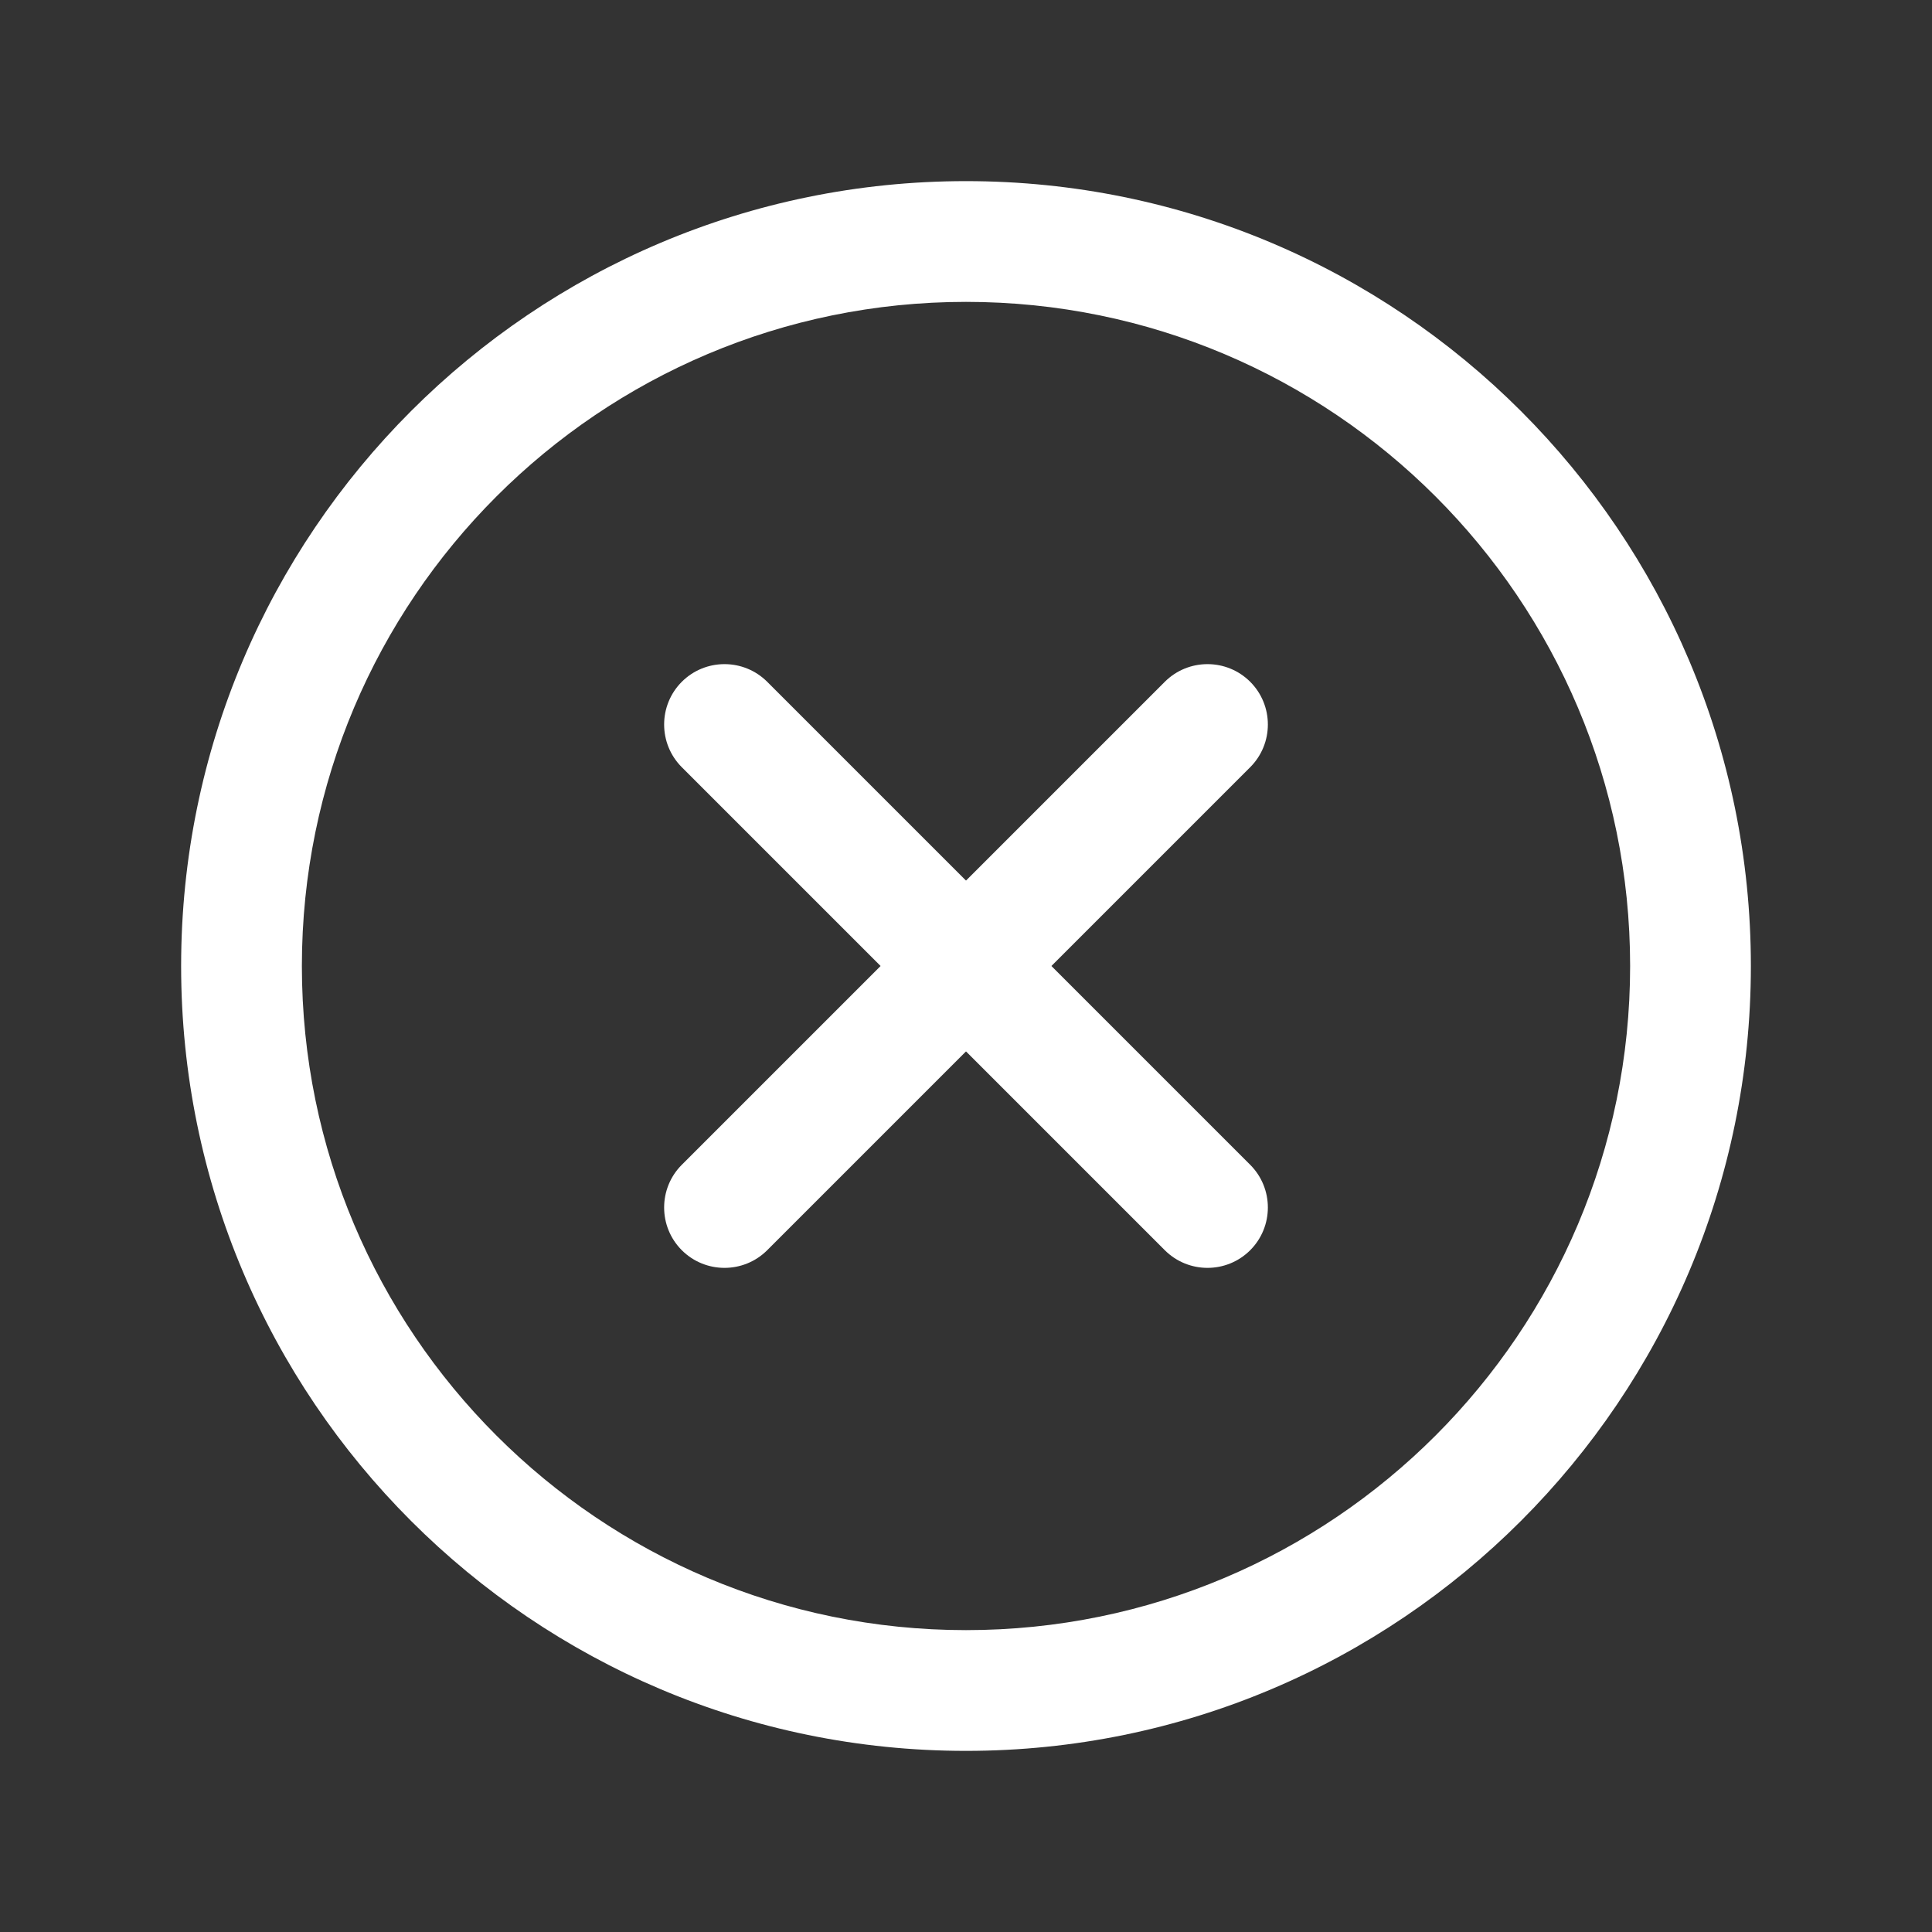 <svg width="48" height="48" viewBox="0 0 48 48" fill="none" xmlns="http://www.w3.org/2000/svg">
<rect x="0" y="0" width="48" height="48" fill="#333333" stroke="none"/>
<path fill-rule="evenodd" clip-rule="evenodd" d="M4.5 24C4.5 13.234 13.234 4.5 24 4.5C34.766 4.5 43.5 13.234 43.5 24C43.5 34.766 34.766 43.5 24 43.5C13.234 43.5 4.5 34.766 4.5 24ZM24 7.5C14.891 7.5 7.5 14.891 7.5 24C7.5 33.109 14.891 40.5 24 40.5C33.109 40.5 40.5 33.109 40.5 24C40.5 14.891 33.109 7.5 24 7.5Z" fill="white"/>
<path fill-rule="evenodd" clip-rule="evenodd" d="M16.939 16.939C17.525 16.354 18.475 16.354 19.061 16.939L31.061 28.939C31.646 29.525 31.646 30.475 31.061 31.061C30.475 31.646 29.525 31.646 28.939 31.061L16.939 19.061C16.354 18.475 16.354 17.525 16.939 16.939Z" fill="white"/>
<path fill-rule="evenodd" clip-rule="evenodd" d="M31.061 16.939C31.646 17.525 31.646 18.475 31.061 19.061L19.061 31.061C18.475 31.646 17.525 31.646 16.939 31.061C16.354 30.475 16.354 29.525 16.939 28.939L28.939 16.939C29.525 16.354 30.475 16.354 31.061 16.939Z" fill="white"/>
</svg>
